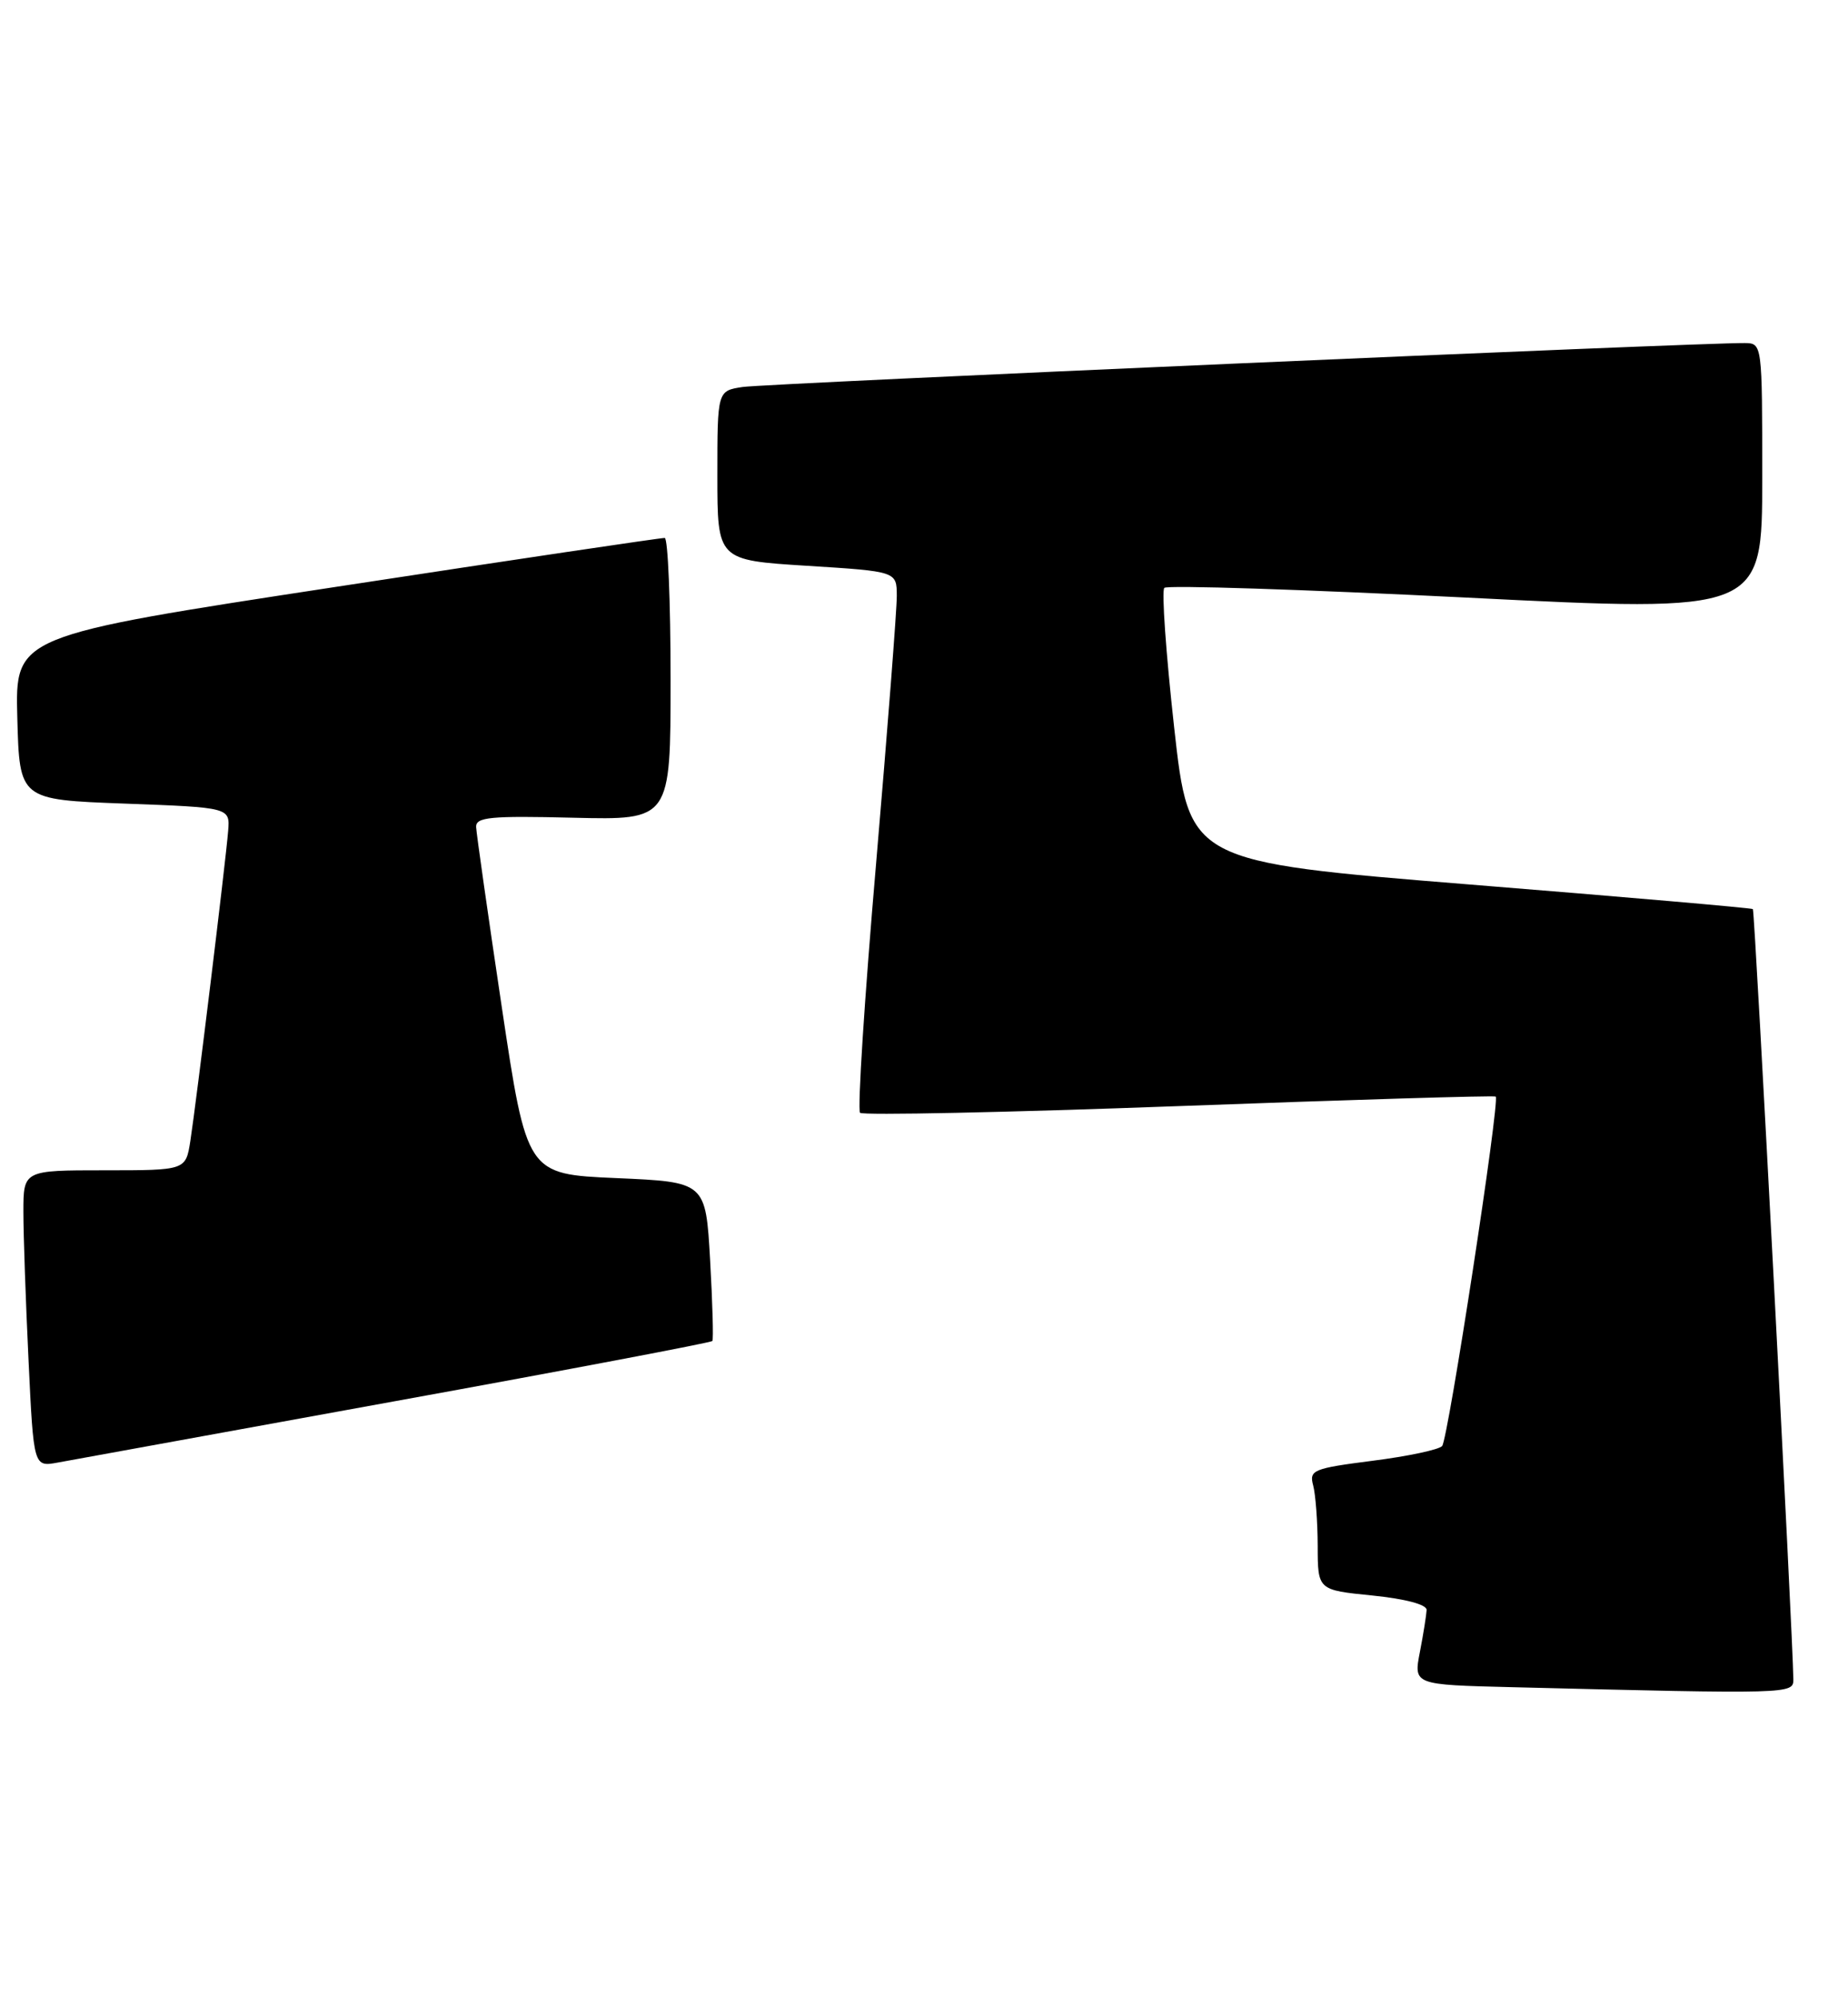 <?xml version="1.0" encoding="UTF-8" standalone="no"?>
<!DOCTYPE svg PUBLIC "-//W3C//DTD SVG 1.1//EN" "http://www.w3.org/Graphics/SVG/1.1/DTD/svg11.dtd" >
<svg xmlns="http://www.w3.org/2000/svg" xmlns:xlink="http://www.w3.org/1999/xlink" version="1.1" viewBox="0 0 237 256">
 <g >
 <path fill="currentColor"
d=" M 229.99 215.25 C 229.95 210.01 225.05 116.73 224.80 116.52 C 224.64 116.38 208.30 114.96 188.50 113.37 C 152.50 110.46 152.50 110.46 150.58 93.23 C 149.53 83.76 148.96 75.71 149.32 75.35 C 149.68 74.98 167.08 75.55 187.99 76.59 C 226.00 78.50 226.00 78.50 226.00 61.25 C 226.00 44.04 226.00 44.00 223.75 43.97 C 218.31 43.90 98.17 49.16 95.25 49.60 C 92.00 50.09 92.00 50.09 92.00 60.95 C 92.00 71.80 92.00 71.80 103.50 72.52 C 115.00 73.24 115.00 73.24 115.01 76.37 C 115.02 78.09 113.82 93.56 112.35 110.75 C 110.87 127.94 109.95 142.28 110.30 142.63 C 110.64 142.97 129.05 142.59 151.21 141.77 C 173.37 140.95 191.64 140.40 191.82 140.55 C 192.39 141.01 185.72 184.46 184.95 185.34 C 184.54 185.81 180.53 186.66 176.03 187.23 C 168.40 188.21 167.88 188.42 168.41 190.39 C 168.72 191.55 168.98 195.04 168.99 198.15 C 169.00 203.80 169.00 203.80 176.00 204.50 C 180.24 204.93 182.98 205.66 182.96 206.35 C 182.93 206.98 182.55 209.40 182.10 211.72 C 181.28 215.94 181.28 215.94 193.89 216.25 C 229.75 217.14 230.00 217.13 229.99 215.25 Z  M 50.79 179.57 C 72.95 175.55 91.21 172.08 91.36 171.88 C 91.51 171.67 91.38 167.00 91.07 161.50 C 90.50 151.50 90.50 151.50 79.03 151.00 C 67.56 150.50 67.56 150.50 64.34 129.00 C 62.57 117.17 61.10 106.83 61.06 106.00 C 61.01 104.73 62.89 104.55 73.50 104.81 C 86.00 105.11 86.00 105.11 86.00 87.06 C 86.00 77.13 85.66 68.98 85.25 68.95 C 84.84 68.92 65.92 71.73 43.22 75.20 C 1.94 81.50 1.94 81.50 2.22 92.00 C 2.50 102.50 2.50 102.50 16.00 103.00 C 29.50 103.50 29.50 103.50 29.26 106.50 C 28.96 110.30 25.18 141.25 24.41 146.25 C 23.82 150.00 23.82 150.00 13.41 150.00 C 3.00 150.00 3.00 150.00 3.00 155.34 C 3.00 158.28 3.30 166.84 3.66 174.36 C 4.31 188.03 4.31 188.03 7.41 187.46 C 9.11 187.15 28.63 183.60 50.79 179.57 Z "/>
</g>
</svg>